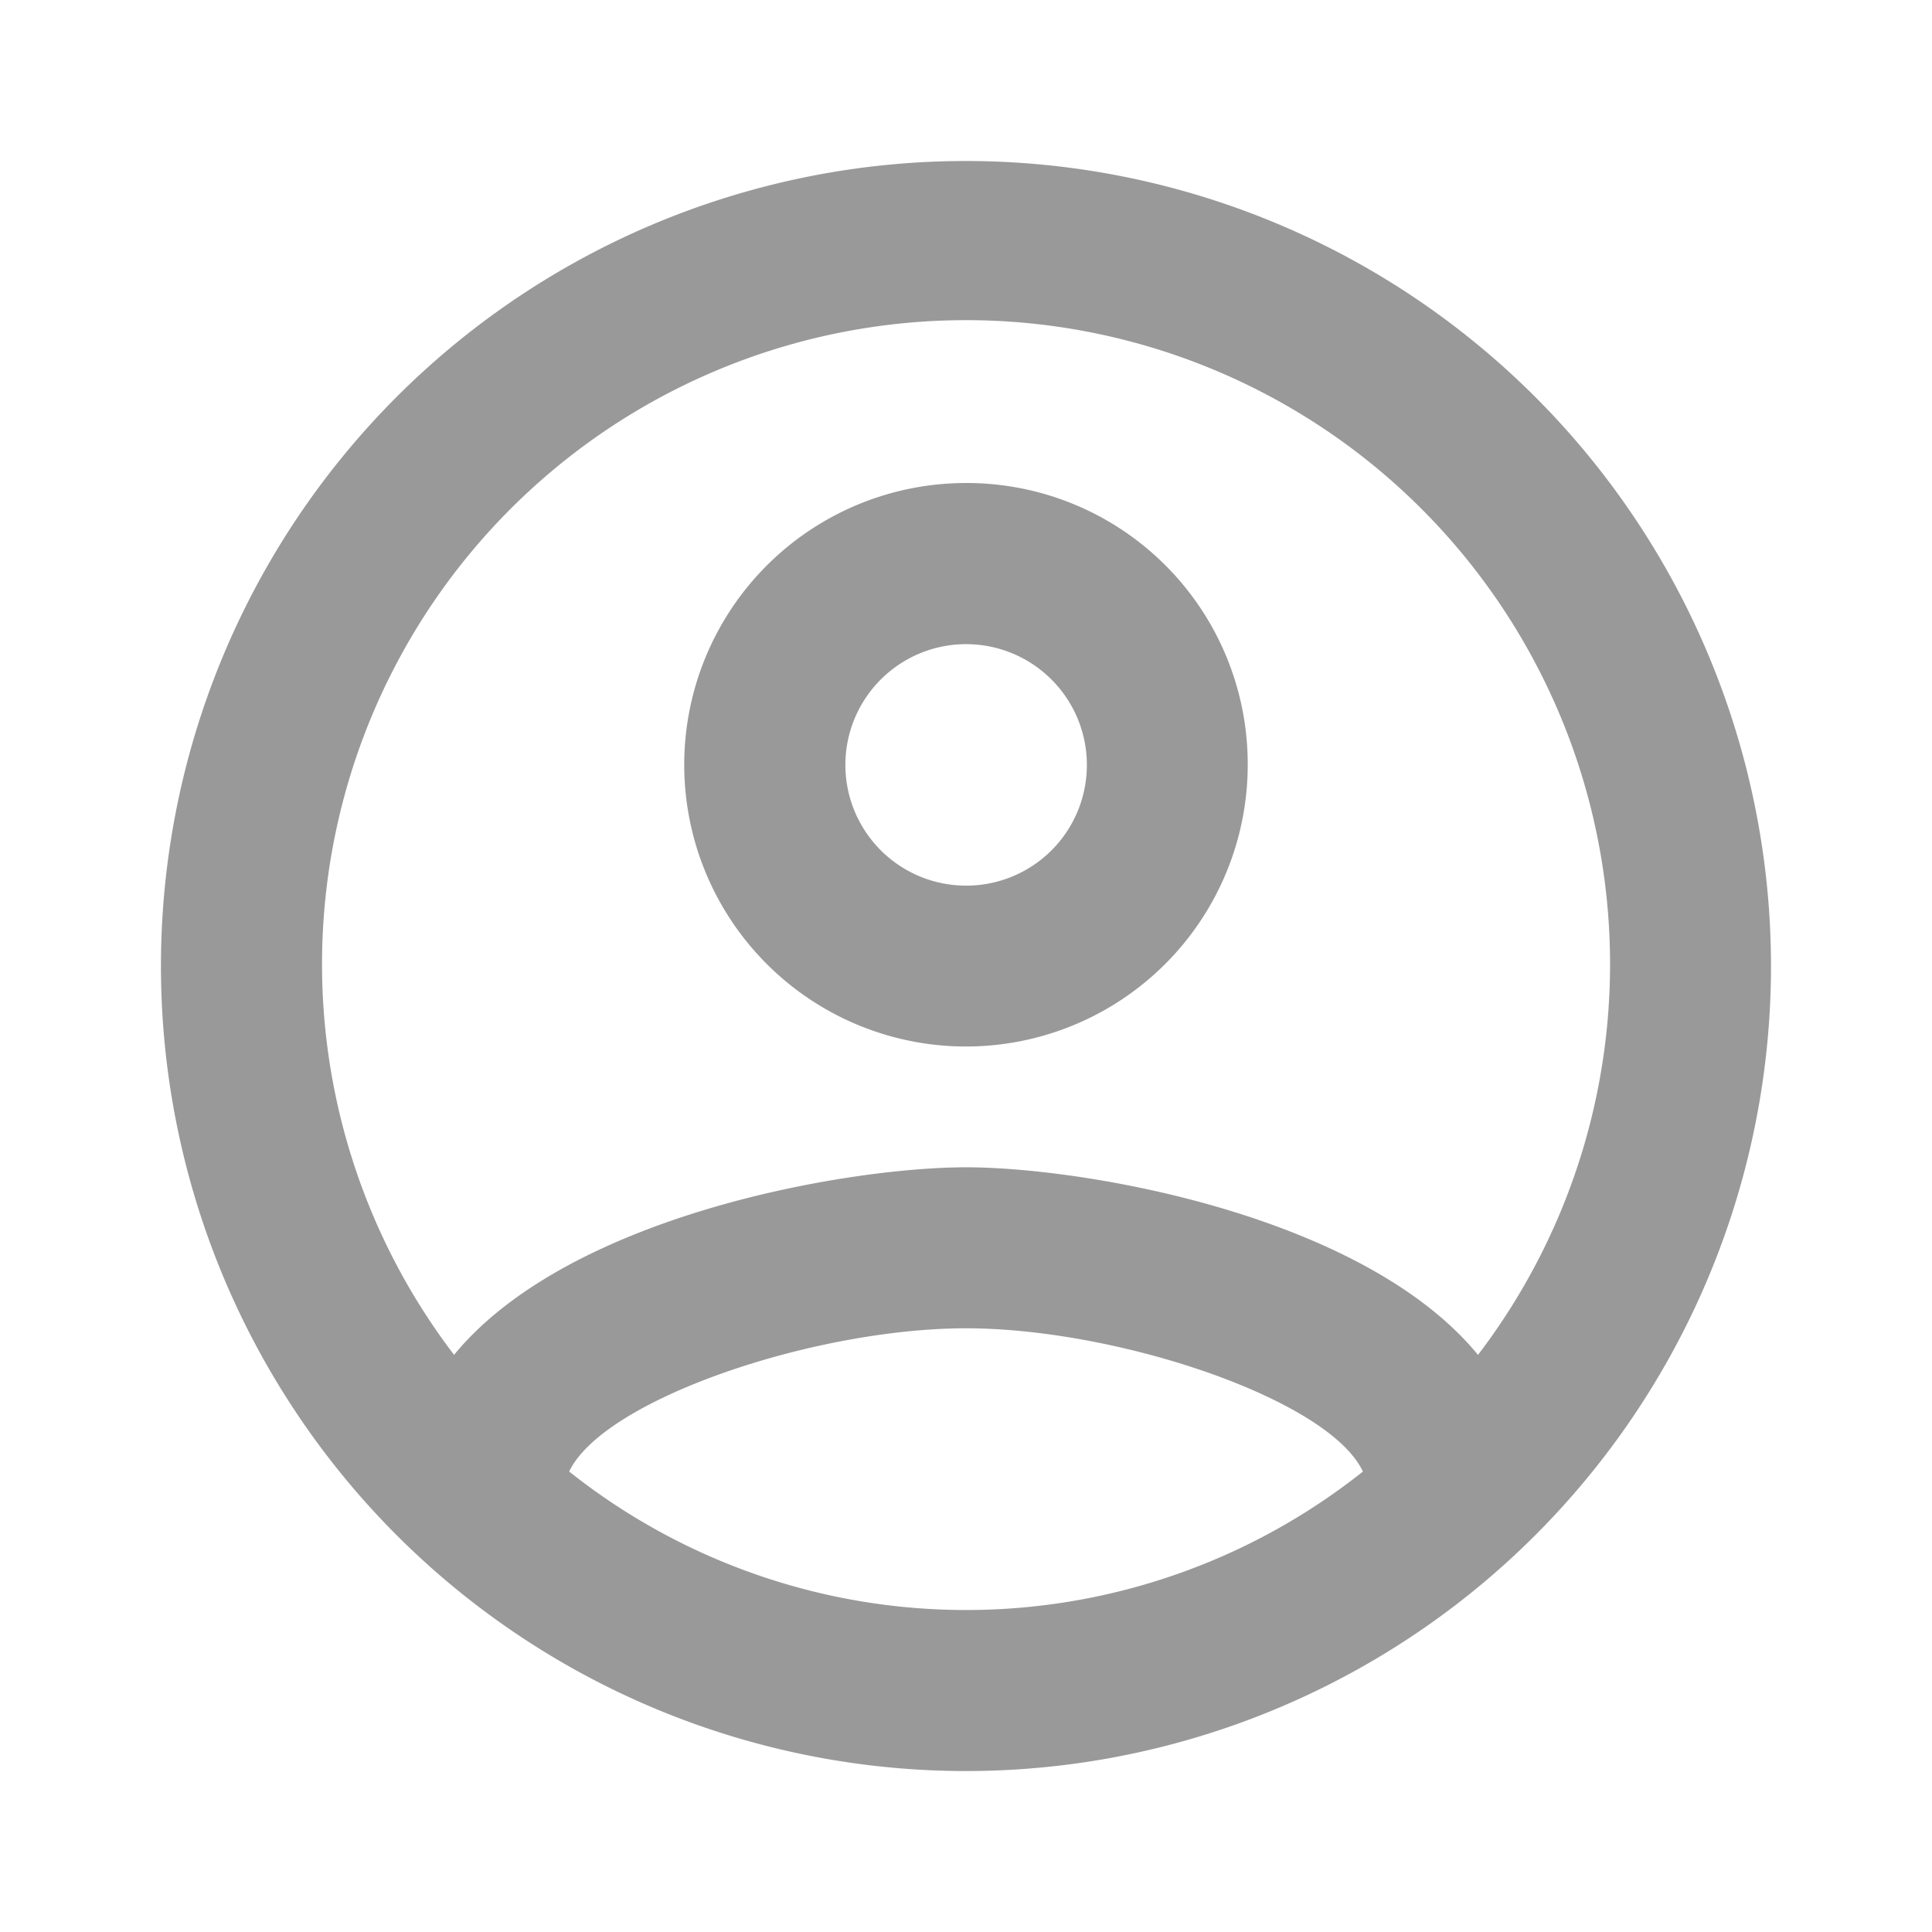 <svg id="outline-account_circle-24px" xmlns="http://www.w3.org/2000/svg" width="40.307" height="40.307" viewBox="0 0 40.307 40.307">
  <g id="Bounding_Boxes">
    <path id="Path_2264" data-name="Path 2264" d="M0,0H40.307V40.307H0Z" fill="none"/>
  </g>
  <g id="Outline" transform="translate(3.359 3.359)">
    <g id="Group_29" data-name="Group 29">
      <path id="Path_2265" data-name="Path 2265" d="M18.795,2A16.795,16.795,0,1,0,35.589,18.795,16.8,16.8,0,0,0,18.795,2Zm-8.28,27.342c.722-1.512,5.122-2.989,8.28-2.989s7.574,1.478,8.28,2.989a13.31,13.31,0,0,1-16.559,0Zm18.961-2.435c-2.4-2.922-8.229-3.913-10.681-3.913s-8.28.991-10.681,3.913a13.436,13.436,0,1,1,21.363,0Z" transform="translate(-2 -2)" fill="#999"/>
      <path id="Path_2266" data-name="Path 2266" d="M14.378,6a5.878,5.878,0,1,0,5.878,5.878A5.863,5.863,0,0,0,14.378,6Zm0,8.4A2.519,2.519,0,1,1,16.9,11.878,2.516,2.516,0,0,1,14.378,14.4Z" transform="translate(2.416 0.718)" fill="#999"/>
    </g>
  </g>
</svg>
